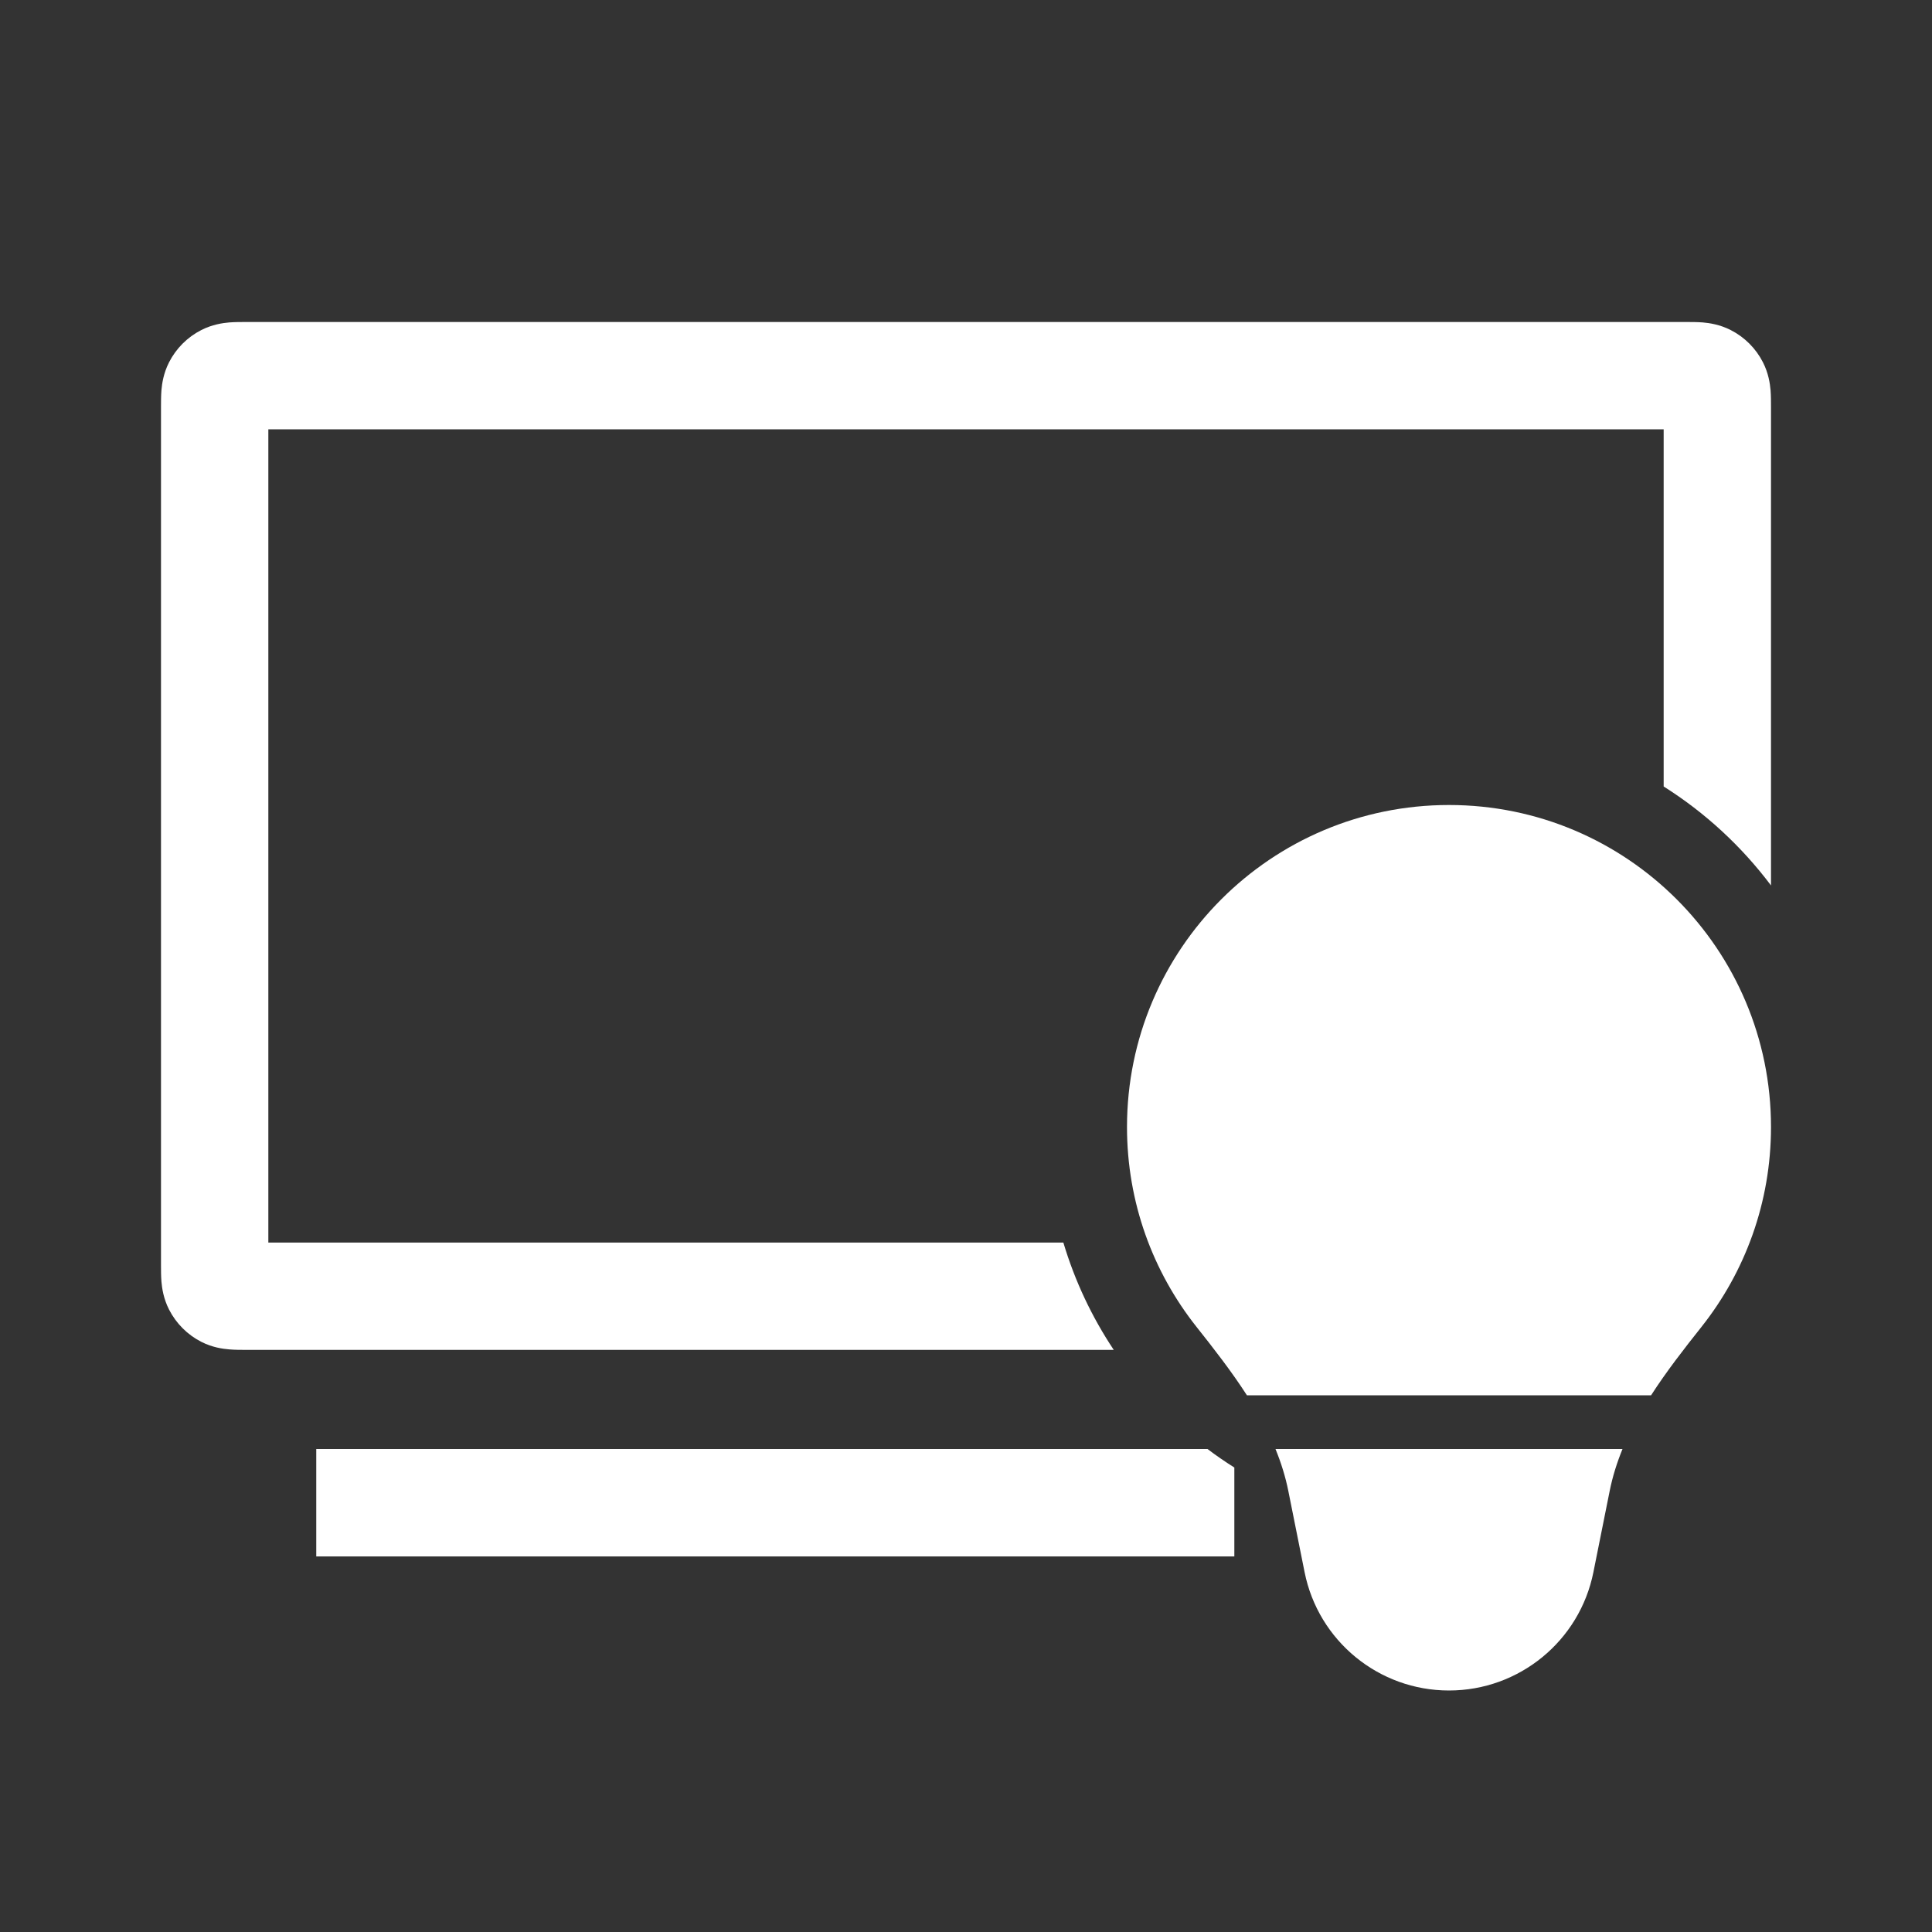 <svg width="36" height="36" viewBox="0 0 36 36" fill="none" xmlns="http://www.w3.org/2000/svg">
<rect x="0" y="0" width="36" height="36" fill="#333333" stroke="none"/>
<path fill-rule="evenodd" clip-rule="evenodd" d="M33 16.499C32.452 15.77 31.774 15.143 31 14.655V8H5V23.153H19.814C20.028 23.87 20.347 24.543 20.753 25.153L4.581 25.153C4.494 25.153 4.377 25.153 4.272 25.144C4.148 25.134 3.955 25.107 3.751 25.003C3.492 24.871 3.282 24.66 3.15 24.402C3.046 24.197 3.019 24.005 3.008 23.88C3 23.776 3 23.659 3 23.572V7.581C3 7.494 3 7.377 3.008 7.272C3.019 7.148 3.046 6.955 3.15 6.751C3.282 6.492 3.492 6.282 3.751 6.15C3.955 6.046 4.148 6.019 4.272 6.008C4.377 6 4.494 6 4.581 6H31.419C31.506 6 31.623 6 31.728 6.008C31.852 6.019 32.045 6.046 32.249 6.15C32.508 6.282 32.718 6.492 32.85 6.751C32.954 6.955 32.981 7.148 32.992 7.272C33 7.377 33 7.494 33 7.581L33 16.499ZM22.5 27C22.661 27.122 22.828 27.237 23 27.345V29.002H5.893V27H22.5Z" fill="white"/>
<path fill-rule="evenodd" clip-rule="evenodd" d="M30.233 27C30.13 27.253 30.047 27.515 29.993 27.787L29.691 29.294C29.435 30.577 28.308 31.5 27 31.5C25.692 31.5 24.565 30.577 24.309 29.294L24.007 27.787C23.953 27.515 23.87 27.253 23.767 27H30.233ZM30.765 26C31.05 25.557 31.378 25.136 31.705 24.724C32.516 23.701 33 22.407 33 21C33 17.686 30.314 15 27 15C23.686 15 21 17.686 21 21C21 22.407 21.484 23.701 22.295 24.724C22.622 25.136 22.95 25.557 23.235 26H30.765Z" fill="white"/>
</svg>
